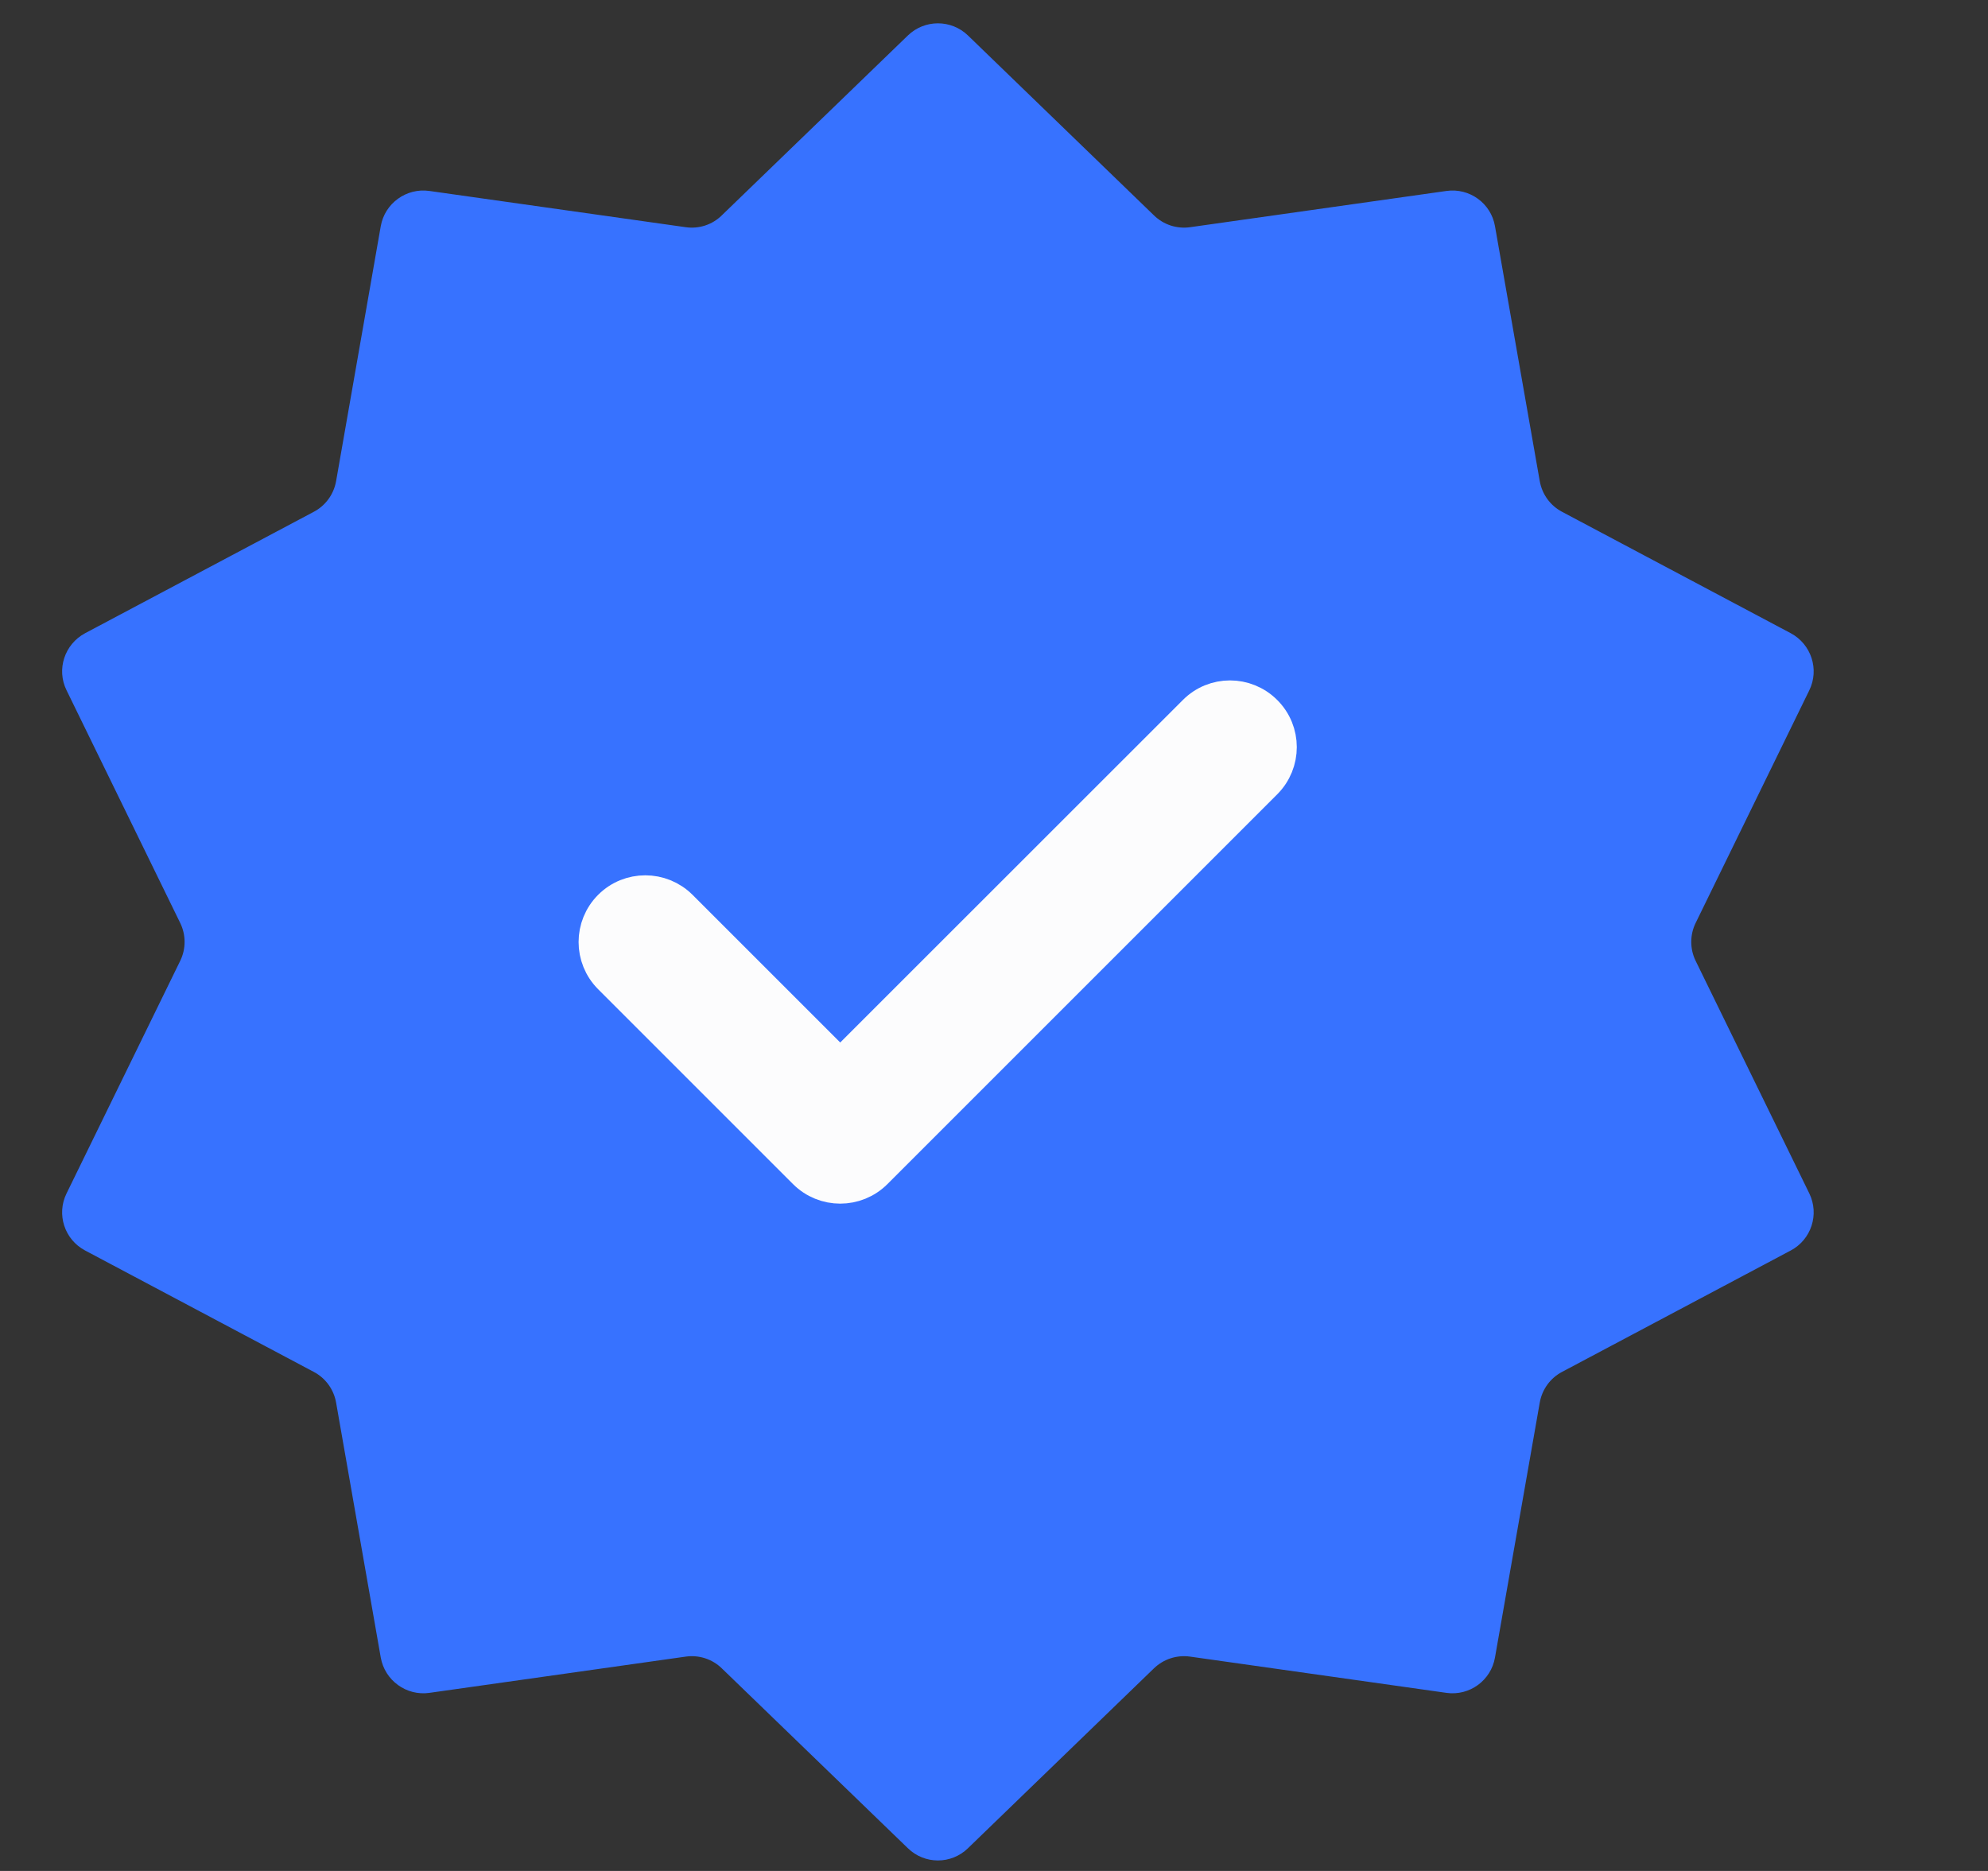 <svg width="17" height="16" viewBox="0 0 17 16" fill="none" xmlns="http://www.w3.org/2000/svg">
<rect x="0" y="0" width="17" height="16" fill="#333333" stroke="none"/>
<g clip-path="url(#clip0_9680_114123)">
<g clip-path="url(#clip1_9680_114123)">
<g clip-path="url(#clip2_9680_114123)">
<g clip-path="url(#clip3_9680_114123)">
<path d="M7.764 0.303C7.907 0.165 8.134 0.165 8.277 0.303L9.868 1.842C9.95 1.922 10.064 1.959 10.177 1.943L12.369 1.633C12.566 1.605 12.75 1.738 12.784 1.934L13.167 4.115C13.187 4.227 13.257 4.324 13.358 4.377L15.313 5.415C15.489 5.509 15.559 5.725 15.472 5.903L14.5 7.893C14.45 7.995 14.45 8.115 14.5 8.217L15.472 10.206C15.559 10.385 15.489 10.601 15.313 10.694L13.358 11.732C13.257 11.785 13.187 11.882 13.167 11.994L12.784 14.175C12.75 14.371 12.566 14.505 12.369 14.477L10.177 14.167C10.064 14.151 9.95 14.188 9.868 14.267L8.277 15.806C8.134 15.945 7.907 15.945 7.764 15.806L6.172 14.267C6.091 14.188 5.977 14.151 5.864 14.167L3.672 14.477C3.475 14.505 3.291 14.371 3.256 14.175L2.874 11.994C2.854 11.882 2.784 11.785 2.683 11.732L0.728 10.694C0.552 10.601 0.481 10.385 0.569 10.206L1.541 8.217C1.591 8.115 1.591 7.995 1.541 7.893L0.569 5.903C0.481 5.725 0.552 5.509 0.728 5.415L2.683 4.377C2.784 4.324 2.854 4.227 2.874 4.115L3.256 1.934C3.291 1.738 3.475 1.605 3.672 1.633L5.864 1.943C5.977 1.959 6.091 1.922 6.172 1.842L7.764 0.303Z" fill="#3772FF"/>
<path fill-rule="evenodd" clip-rule="evenodd" d="M10.813 6.095C10.976 6.257 10.976 6.521 10.813 6.684L7.48 10.017C7.317 10.18 7.053 10.18 6.89 10.017L5.224 8.351C5.061 8.188 5.061 7.924 5.224 7.761C5.386 7.599 5.65 7.599 5.813 7.761L7.185 9.133L10.224 6.095C10.386 5.932 10.65 5.932 10.813 6.095Z" fill="#FCFCFD" stroke="#FCFCFD" stroke-width="0.308" stroke-miterlimit="10" stroke-linecap="round" stroke-linejoin="round"/>
</g>
</g>
</g>
</g>
<defs>
<clipPath id="clip0_9680_114123">
<rect width="16" height="16" fill="white" transform="translate(0.02)"/>
</clipPath>
<clipPath id="clip1_9680_114123">
<rect width="16" height="16" fill="white" transform="translate(0.02)"/>
</clipPath>
<clipPath id="clip2_9680_114123">
<rect width="16" height="16" fill="white" transform="translate(0.02)"/>
</clipPath>
<clipPath id="clip3_9680_114123">
<rect width="16" height="16.615" fill="white" transform="translate(0.02 -0.309)"/>
</clipPath>
</defs>
</svg>
